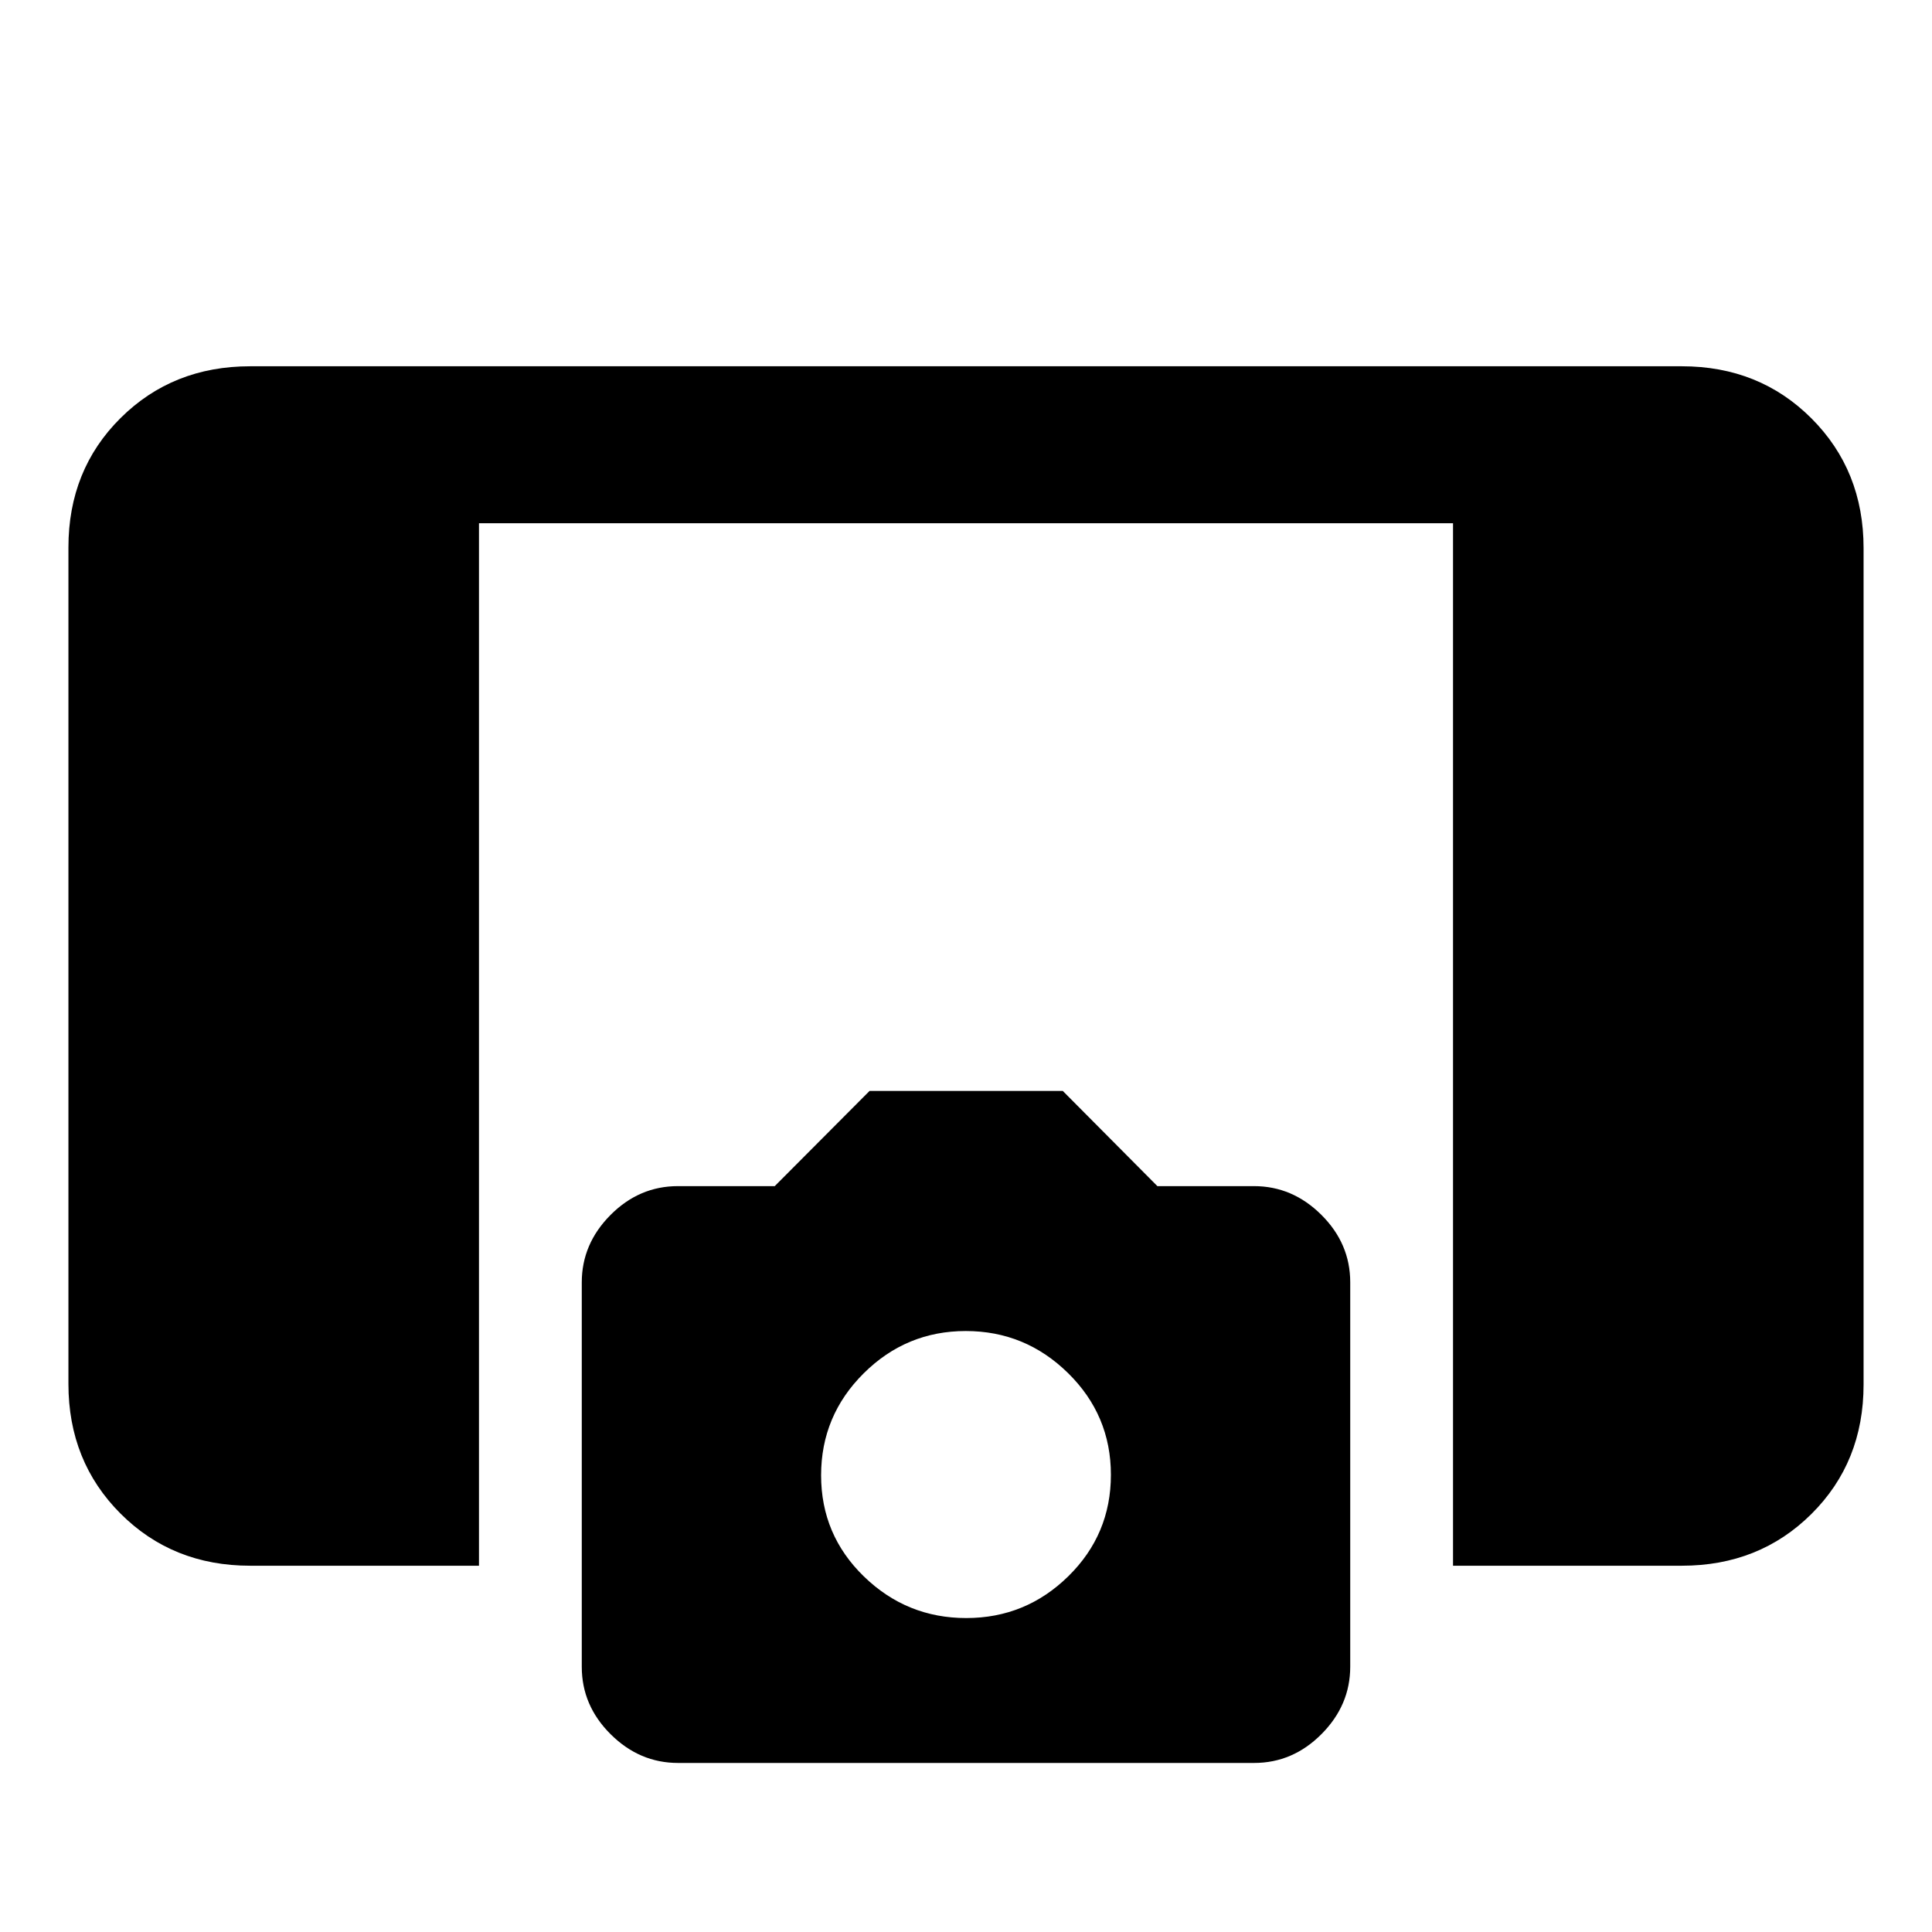 <svg xmlns="http://www.w3.org/2000/svg" height="20" viewBox="0 -960 960 960" width="20"><path d="M722-182v-518H238v518H124.31q-38.53 0-64.42-25.9Q34-233.81 34-272.35v-415.62q0-38.55 25.89-64.29Q85.78-778 124.31-778h711.38q38.53 0 64.42 25.9Q926-726.19 926-687.65v415.62q0 38.55-25.89 64.29Q874.22-182 835.69-182H722ZM336.92-84q-19.15 0-33.5-14.27-14.34-14.26-14.34-33.5v-191.02q0-19.13 14.26-33.48 14.27-14.35 33.51-14.35h48.11l47.12-47.3h96.01l47.01 47.3h48q19.13 0 33.48 14.27 14.34 14.27 14.34 33.5v191.03q0 19.13-14.26 33.47Q642.39-84 623.15-84H336.92Zm143.2-72q29.57 0 50.73-20.78Q552-197.55 552-227.18q0-29.62-21.28-50.53-21.27-20.91-50.84-20.91-29.57 0-50.73 21.03Q408-256.56 408-226.93q0 29.62 21.28 50.28Q450.55-156 480.12-156Z"/></svg>